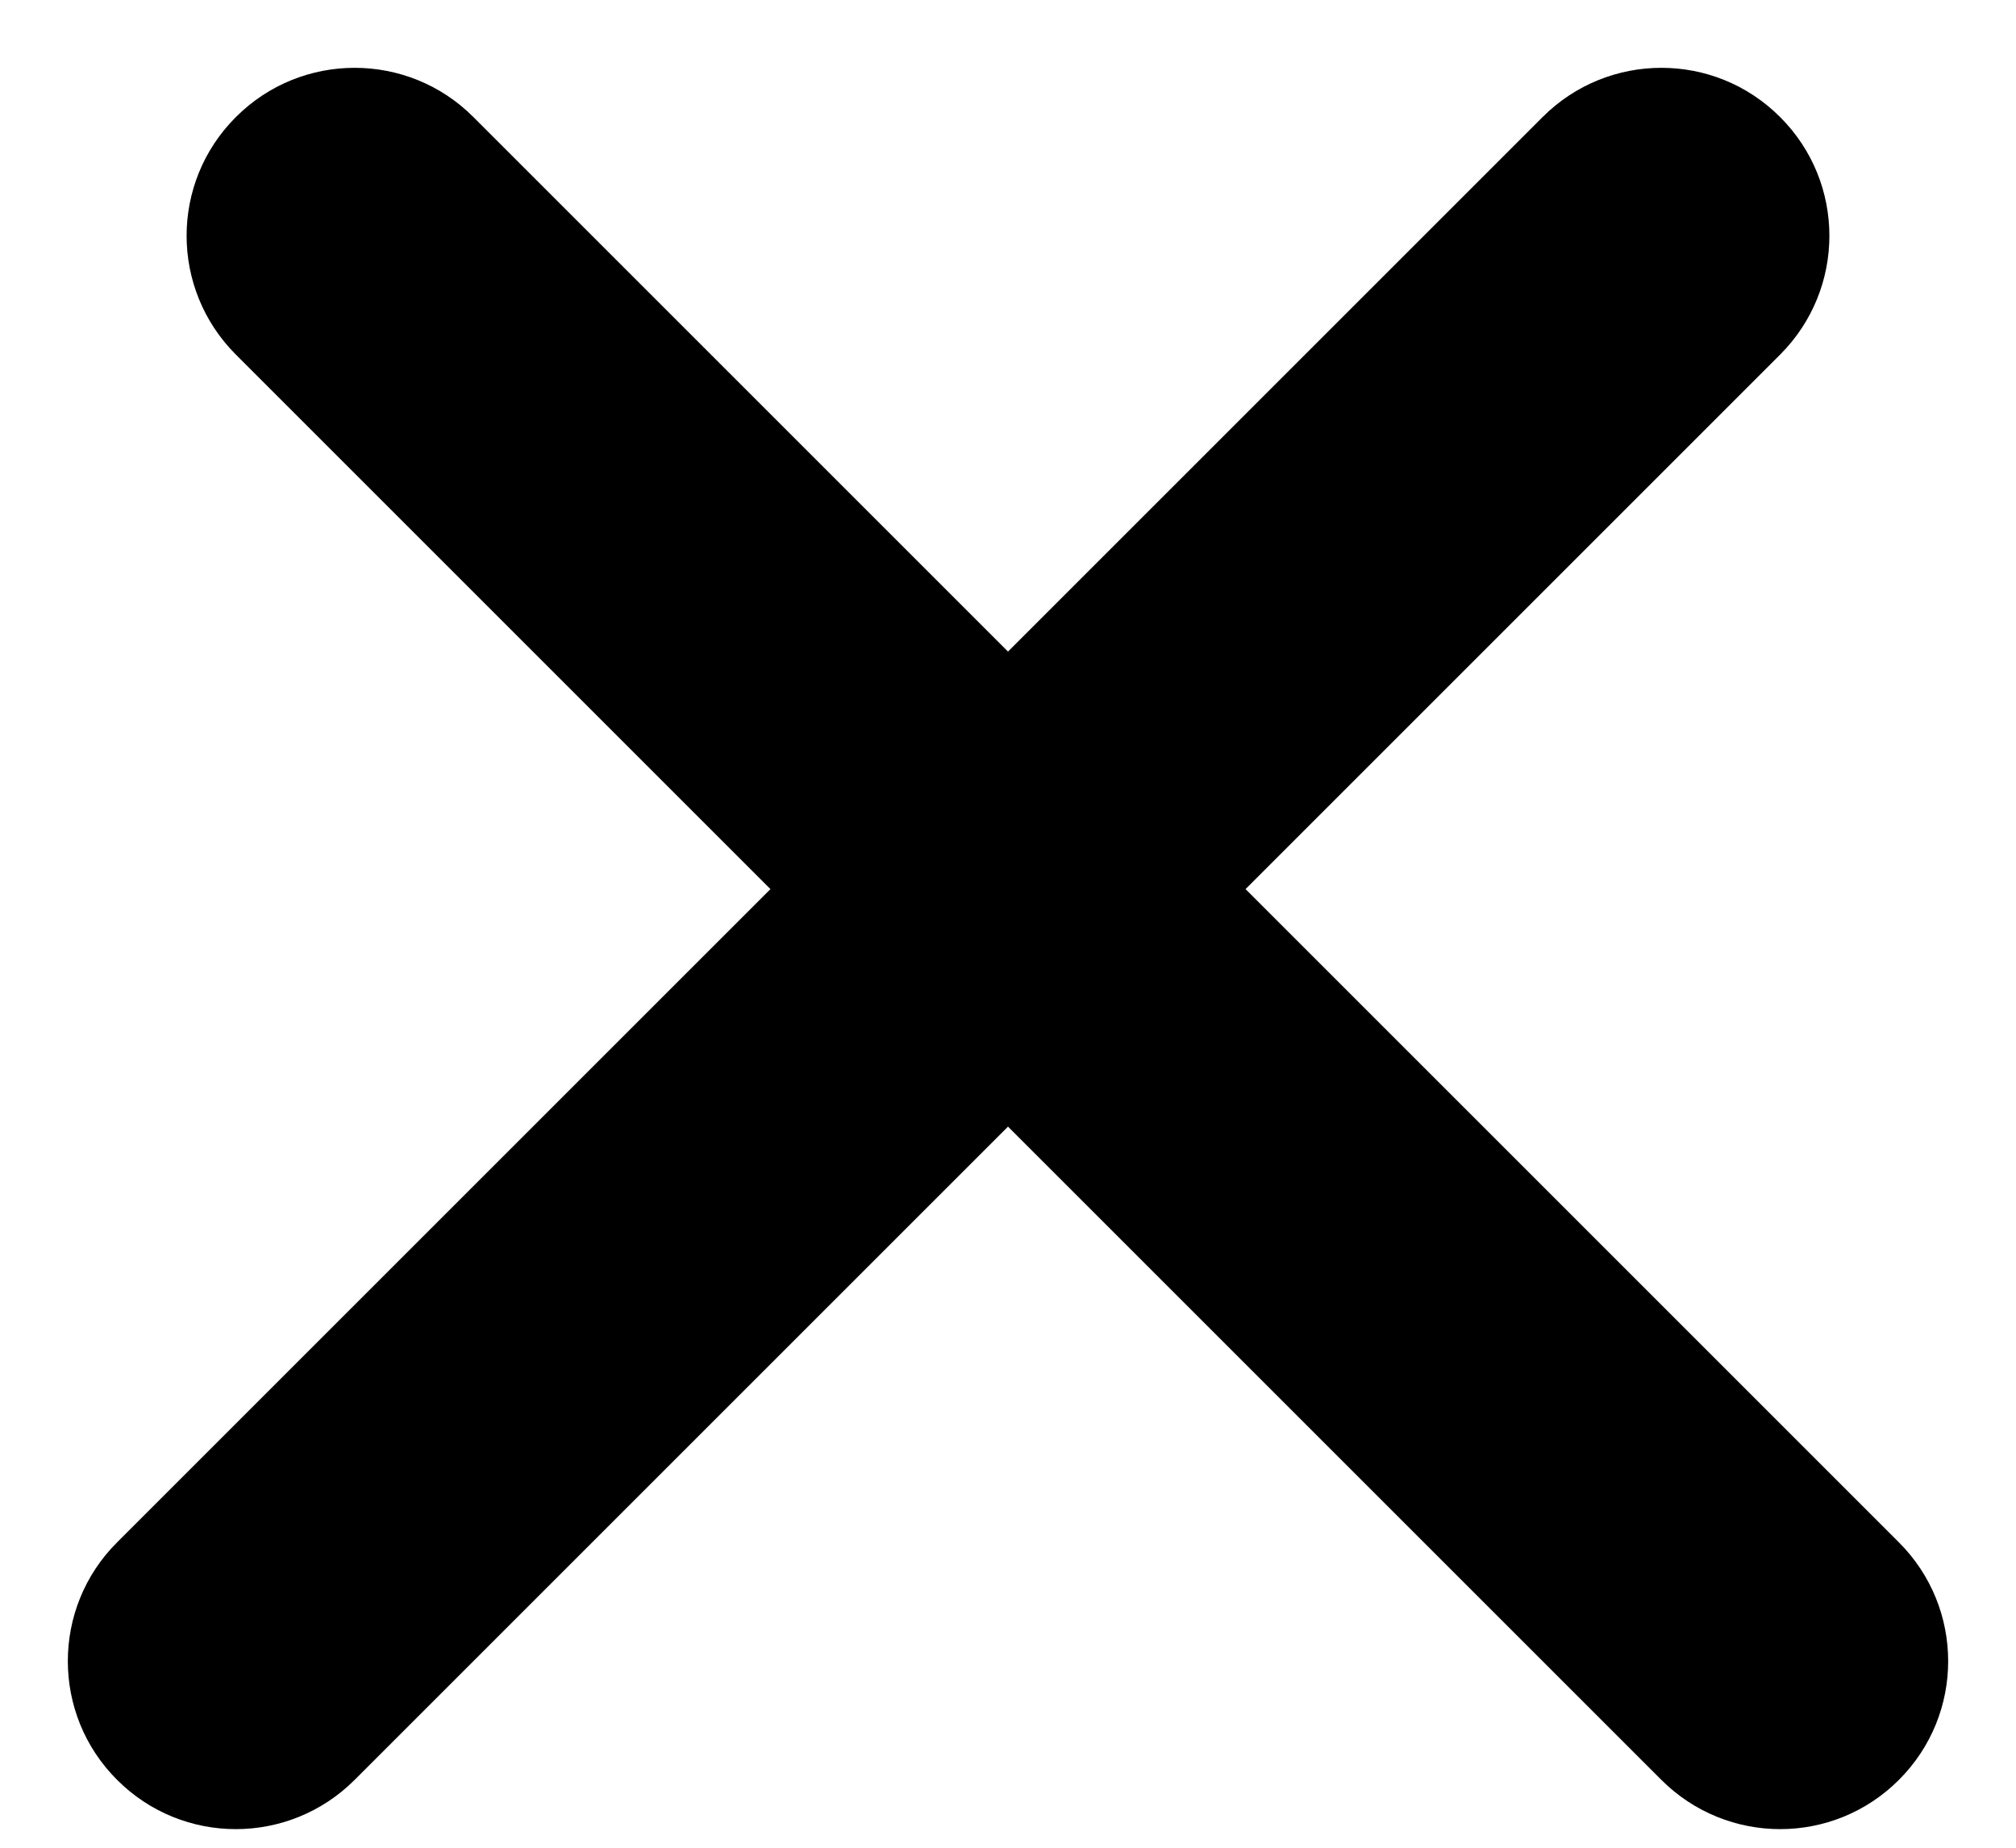 <svg width="12" height="11" viewBox="0 0 12 11" fill="none" xmlns="http://www.w3.org/2000/svg">
<path fill-rule="evenodd" clip-rule="evenodd" d="M2.818 0.697C2.428 0.306 1.794 0.306 1.404 0.697C1.013 1.087 1.013 1.72 1.404 2.111L4.586 5.293L0.697 9.182C0.306 9.572 0.306 10.206 0.697 10.596C1.087 10.987 1.72 10.987 2.111 10.596L6 6.707L9.889 10.596C10.28 10.987 10.913 10.987 11.303 10.596C11.694 10.206 11.694 9.573 11.303 9.182L7.414 5.293L10.596 2.111C10.987 1.72 10.987 1.087 10.596 0.697C10.206 0.306 9.573 0.306 9.182 0.697L6 3.879L2.818 0.697Z" fill="currentColor"/>
</svg>
